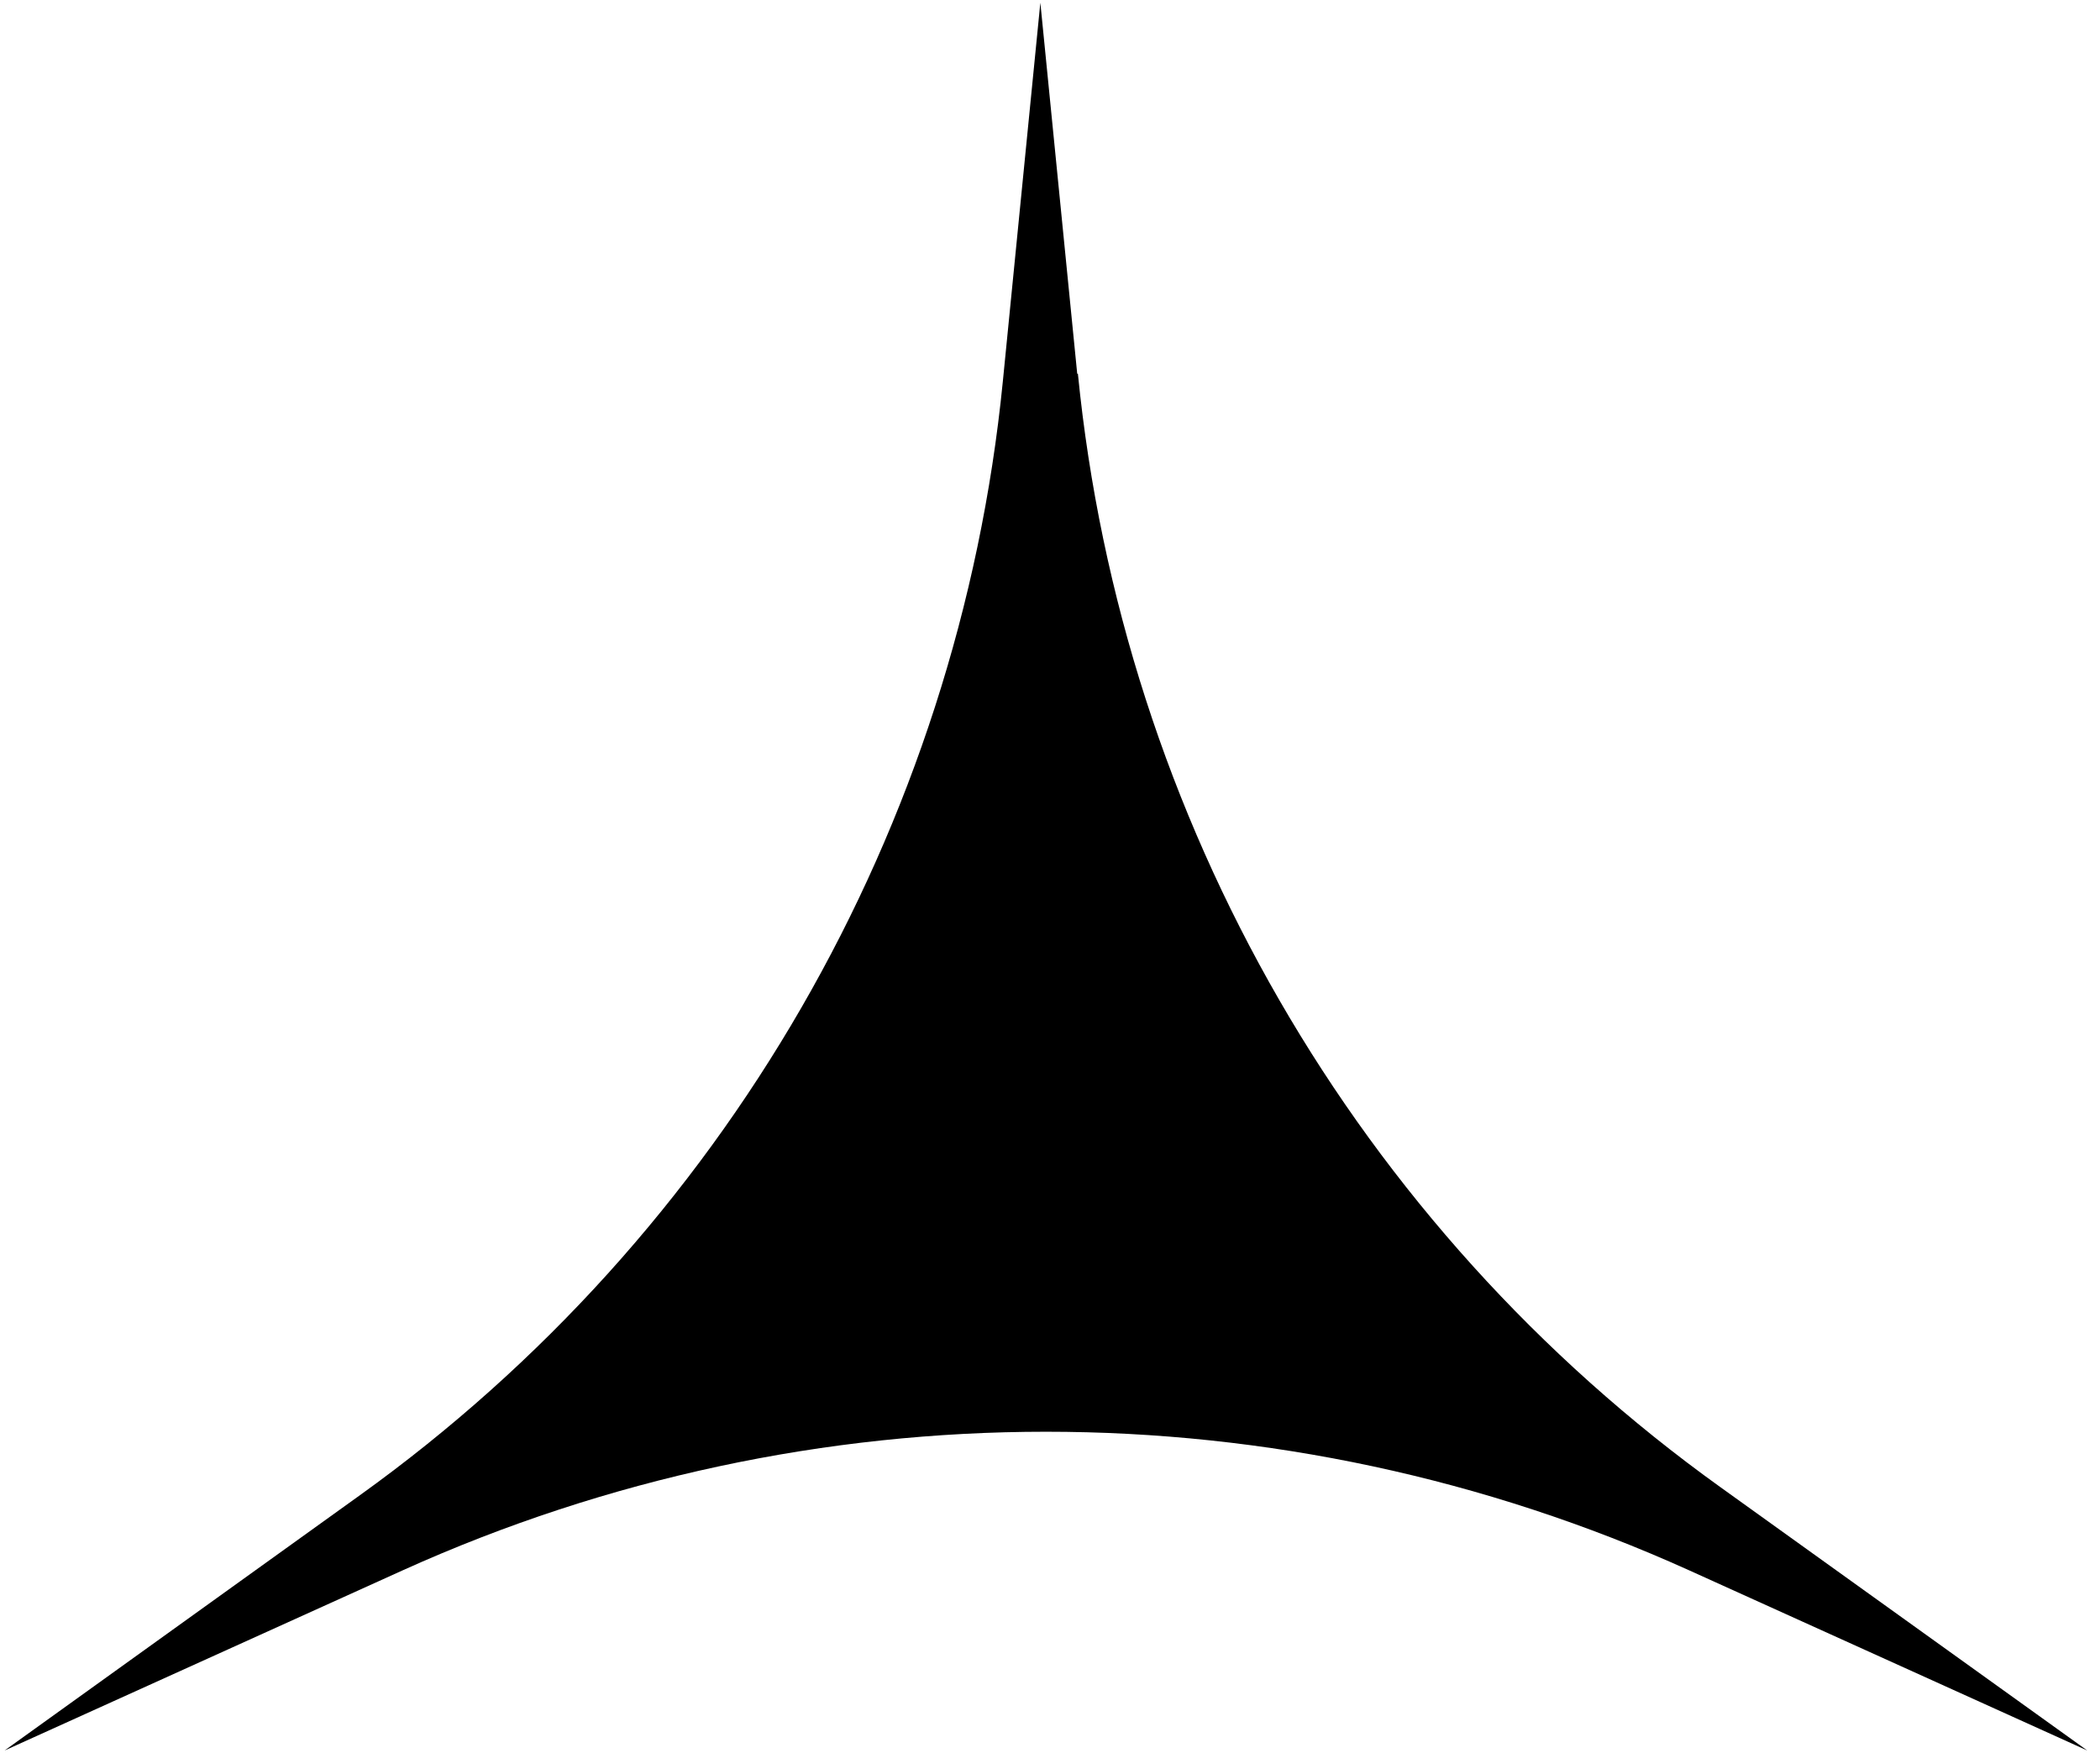 <svg width="121" height="101" viewBox="0 0 121 101" fill="none" xmlns="http://www.w3.org/2000/svg">
<path d="M62.068 21.534L59.944 0.156L57.782 21.982C55.229 47.705 41.727 71.089 20.743 86.153L0.266 100.866L23.217 90.479C46.773 79.839 73.758 79.839 97.314 90.479L120.266 100.866L99.145 85.705C78.142 70.641 64.659 47.257 62.107 21.534H62.068Z" fill="black"/>
</svg>
